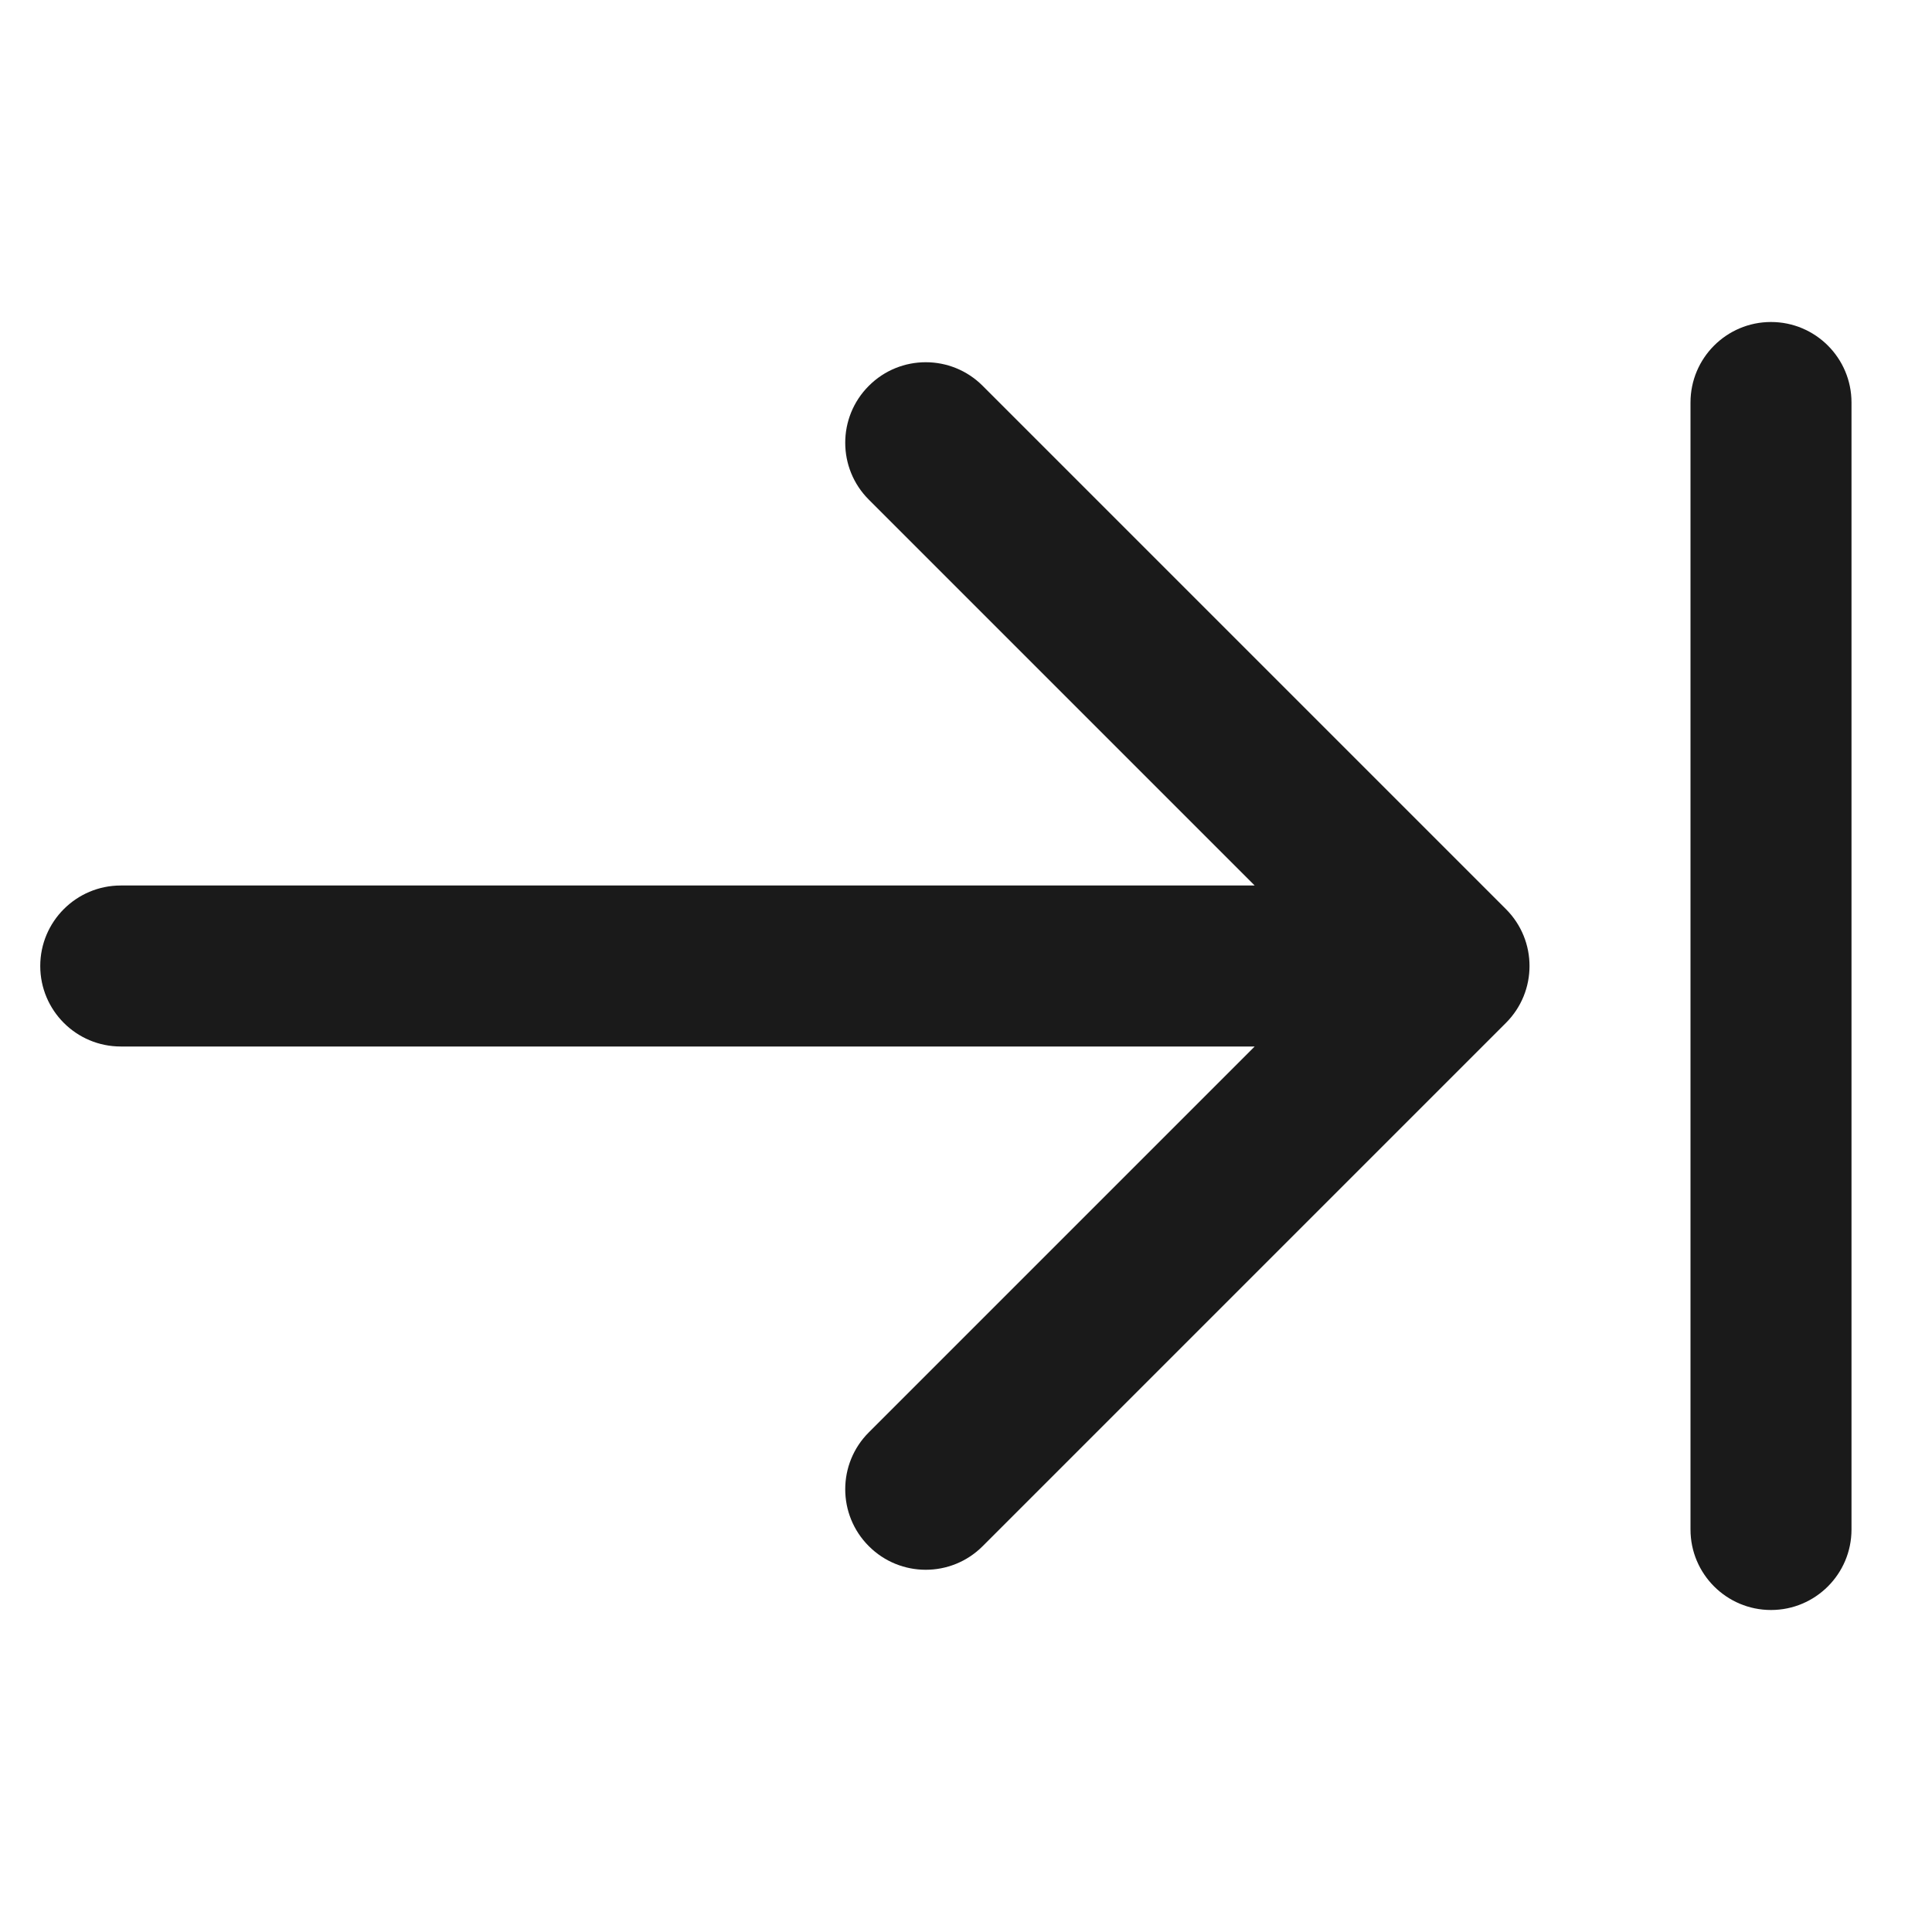 <svg width="24" height="24" viewBox="0 0 24 24" fill="none" xmlns="http://www.w3.org/2000/svg">
<path d="M23 5C23 4.448 22.552 4 22 4C21.448 4 21 4.448 21 5V19C21 19.552 21.448 20 22 20C22.552 20 23 19.552 23 19V5Z" fill="#1A1A1A"/>
<path d="M12.207 4.793C11.817 4.402 11.183 4.402 10.793 4.793C10.402 5.183 10.402 5.817 10.793 6.207L15.586 11H1.5C0.948 11 0.5 11.448 0.5 12C0.5 12.552 0.948 13 1.5 13H15.586L10.793 17.793C10.402 18.183 10.402 18.817 10.793 19.207C11.183 19.598 11.817 19.598 12.207 19.207L18.707 12.707C19.098 12.317 19.098 11.683 18.707 11.293L12.207 4.793Z" fill="#1A1A1A"/>
</svg>

